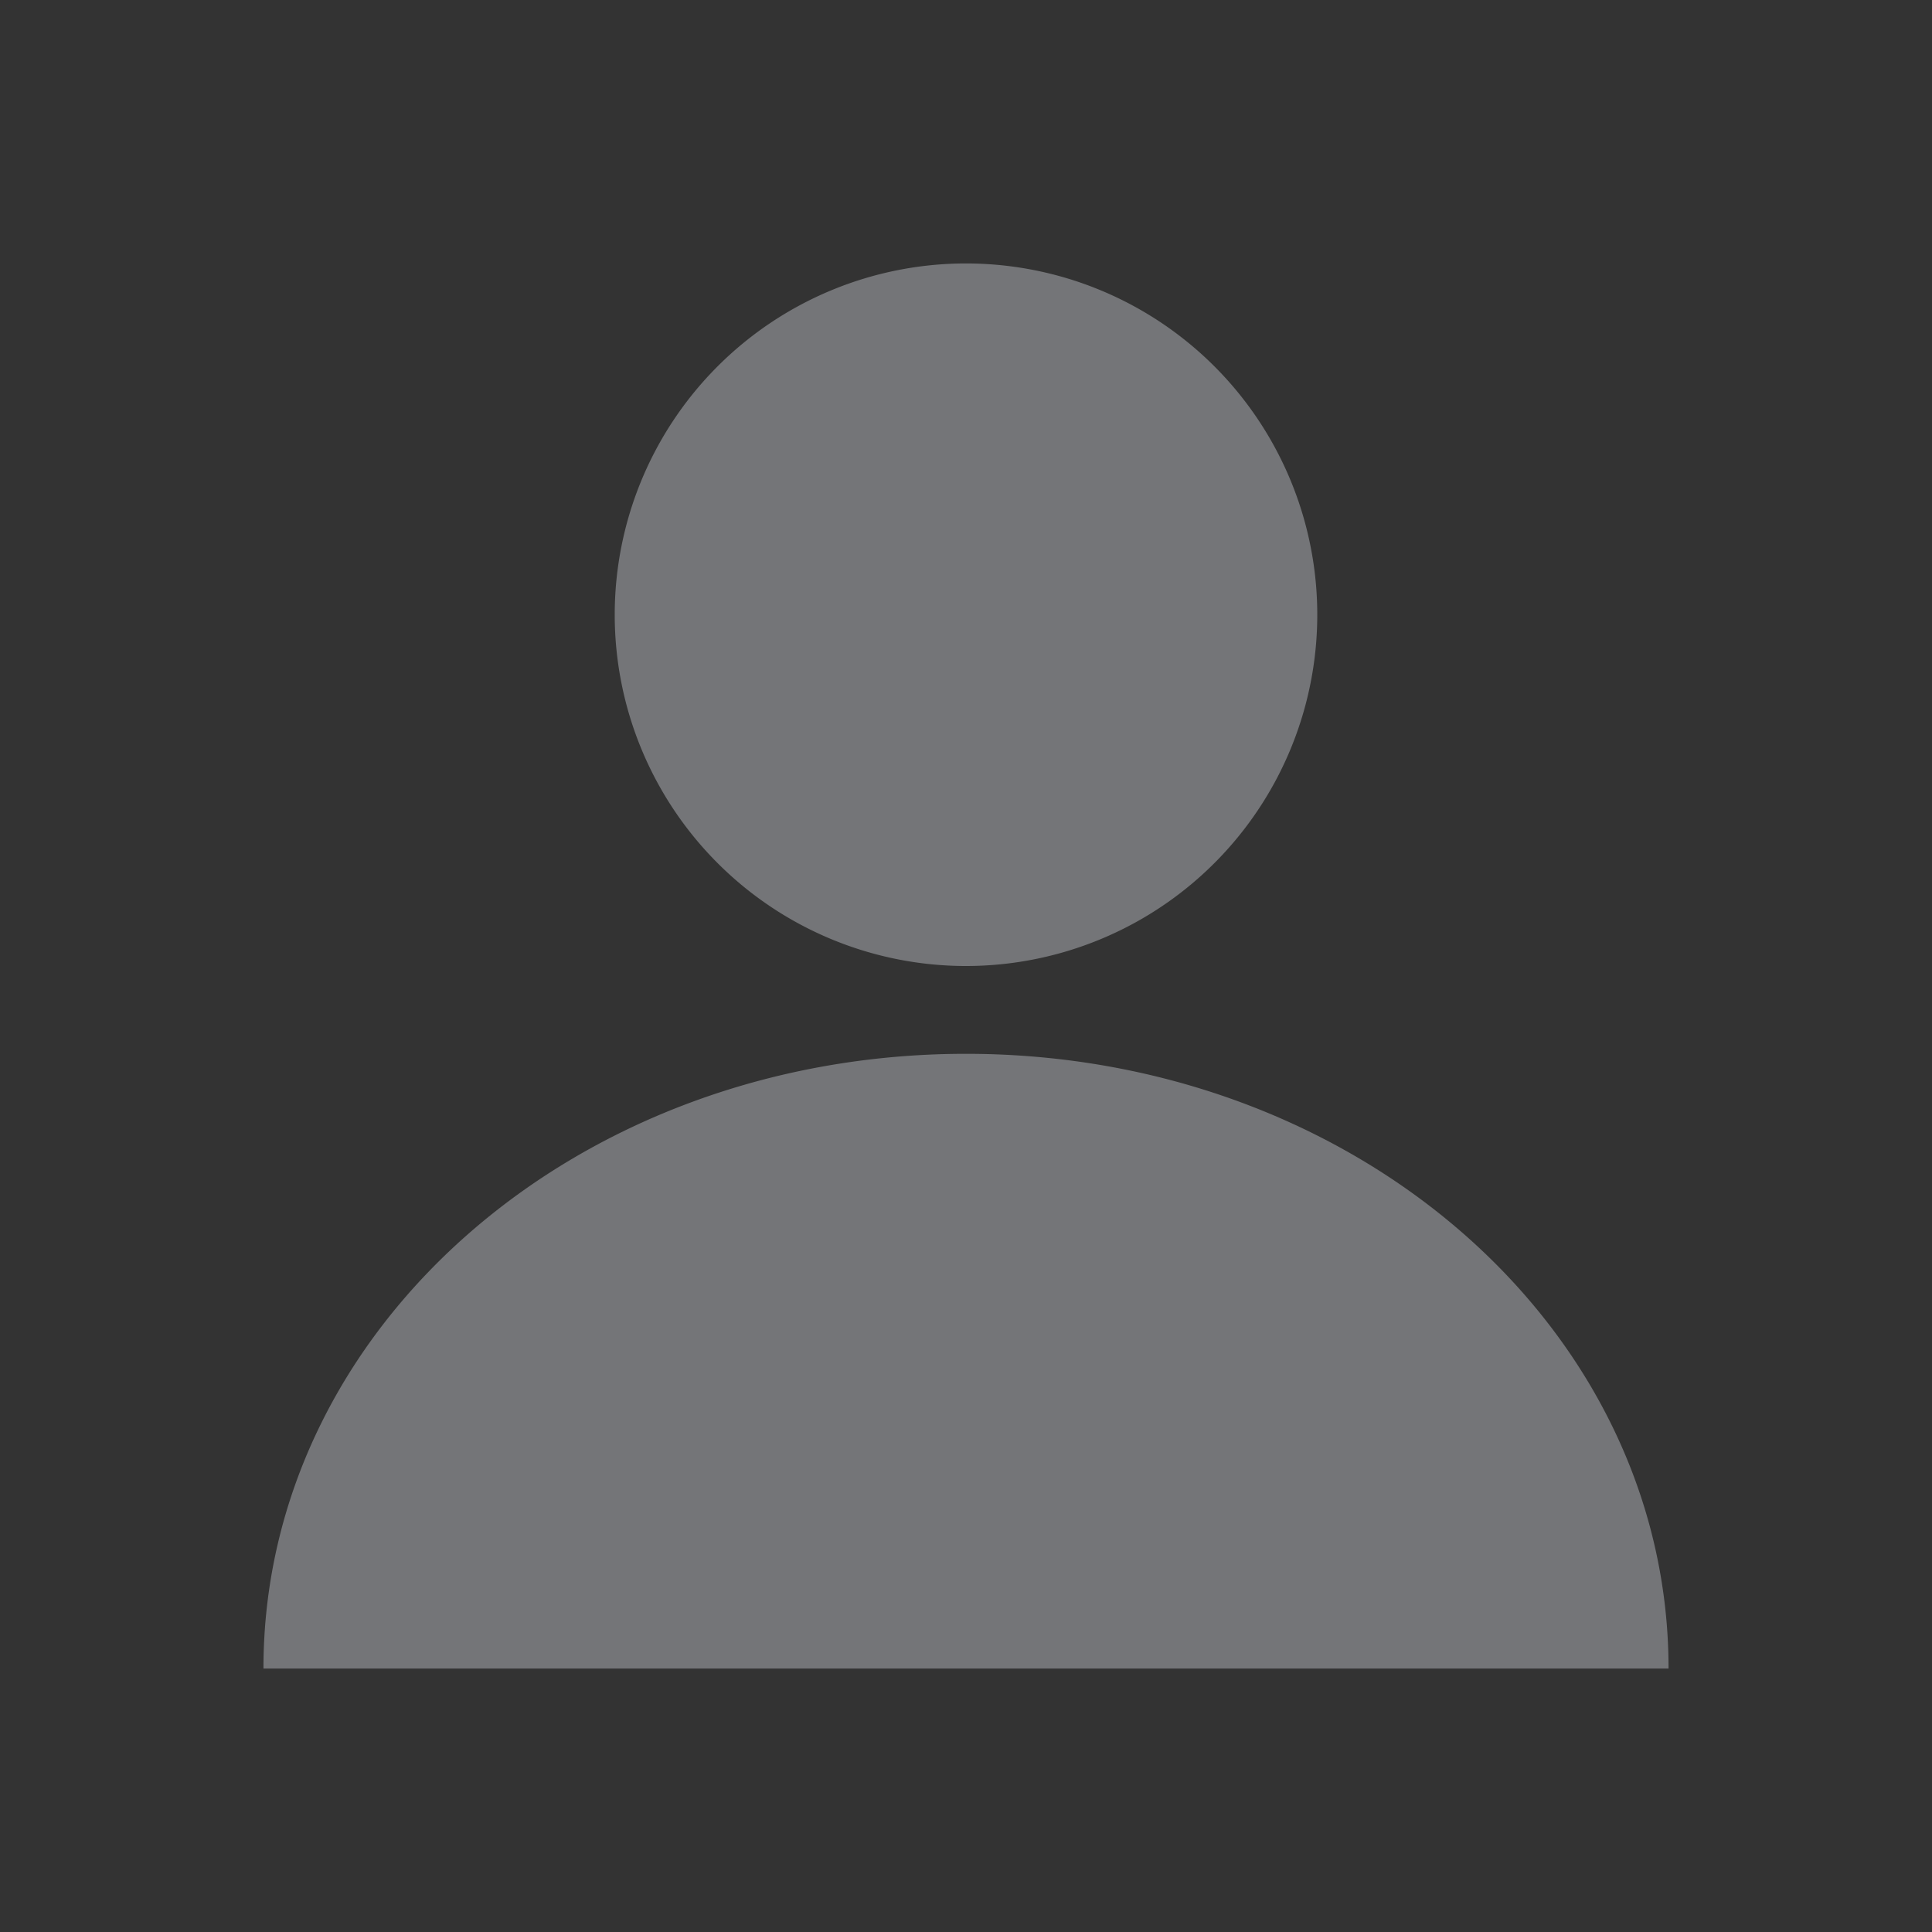 <svg xmlns="http://www.w3.org/2000/svg" width="22" height="22" version="1.1">
 <rect width="100%" height="100%" fill="#333333" stroke="none"/>
 <defs>
  <style id="current-color-scheme" type="text/css">
   .ColorScheme-Text { color:#eef1f8; } .ColorScheme-Highlight { color:#4285f4; } .ColorScheme-NeutralText { color:#ff9800; } .ColorScheme-PositiveText { color:#4caf50; } .ColorScheme-NegativeText { color:#f44336; }
  </style>
 </defs>
 <g transform="translate(3,3)">
  <path style="opacity:.35;fill:currentColor" class="ColorScheme-Text" d="M 8,9 C 3.568,9 0,12.122 0,16 H 16 C 16,12.122 12.432,9 8,9 Z M 12,4 A 4,4 0 0 1 8,8 4,4 0 0 1 4,4 4,4 0 0 1 8,0 4,4 0 0 1 12,4 Z"/>
 </g>
</svg>
